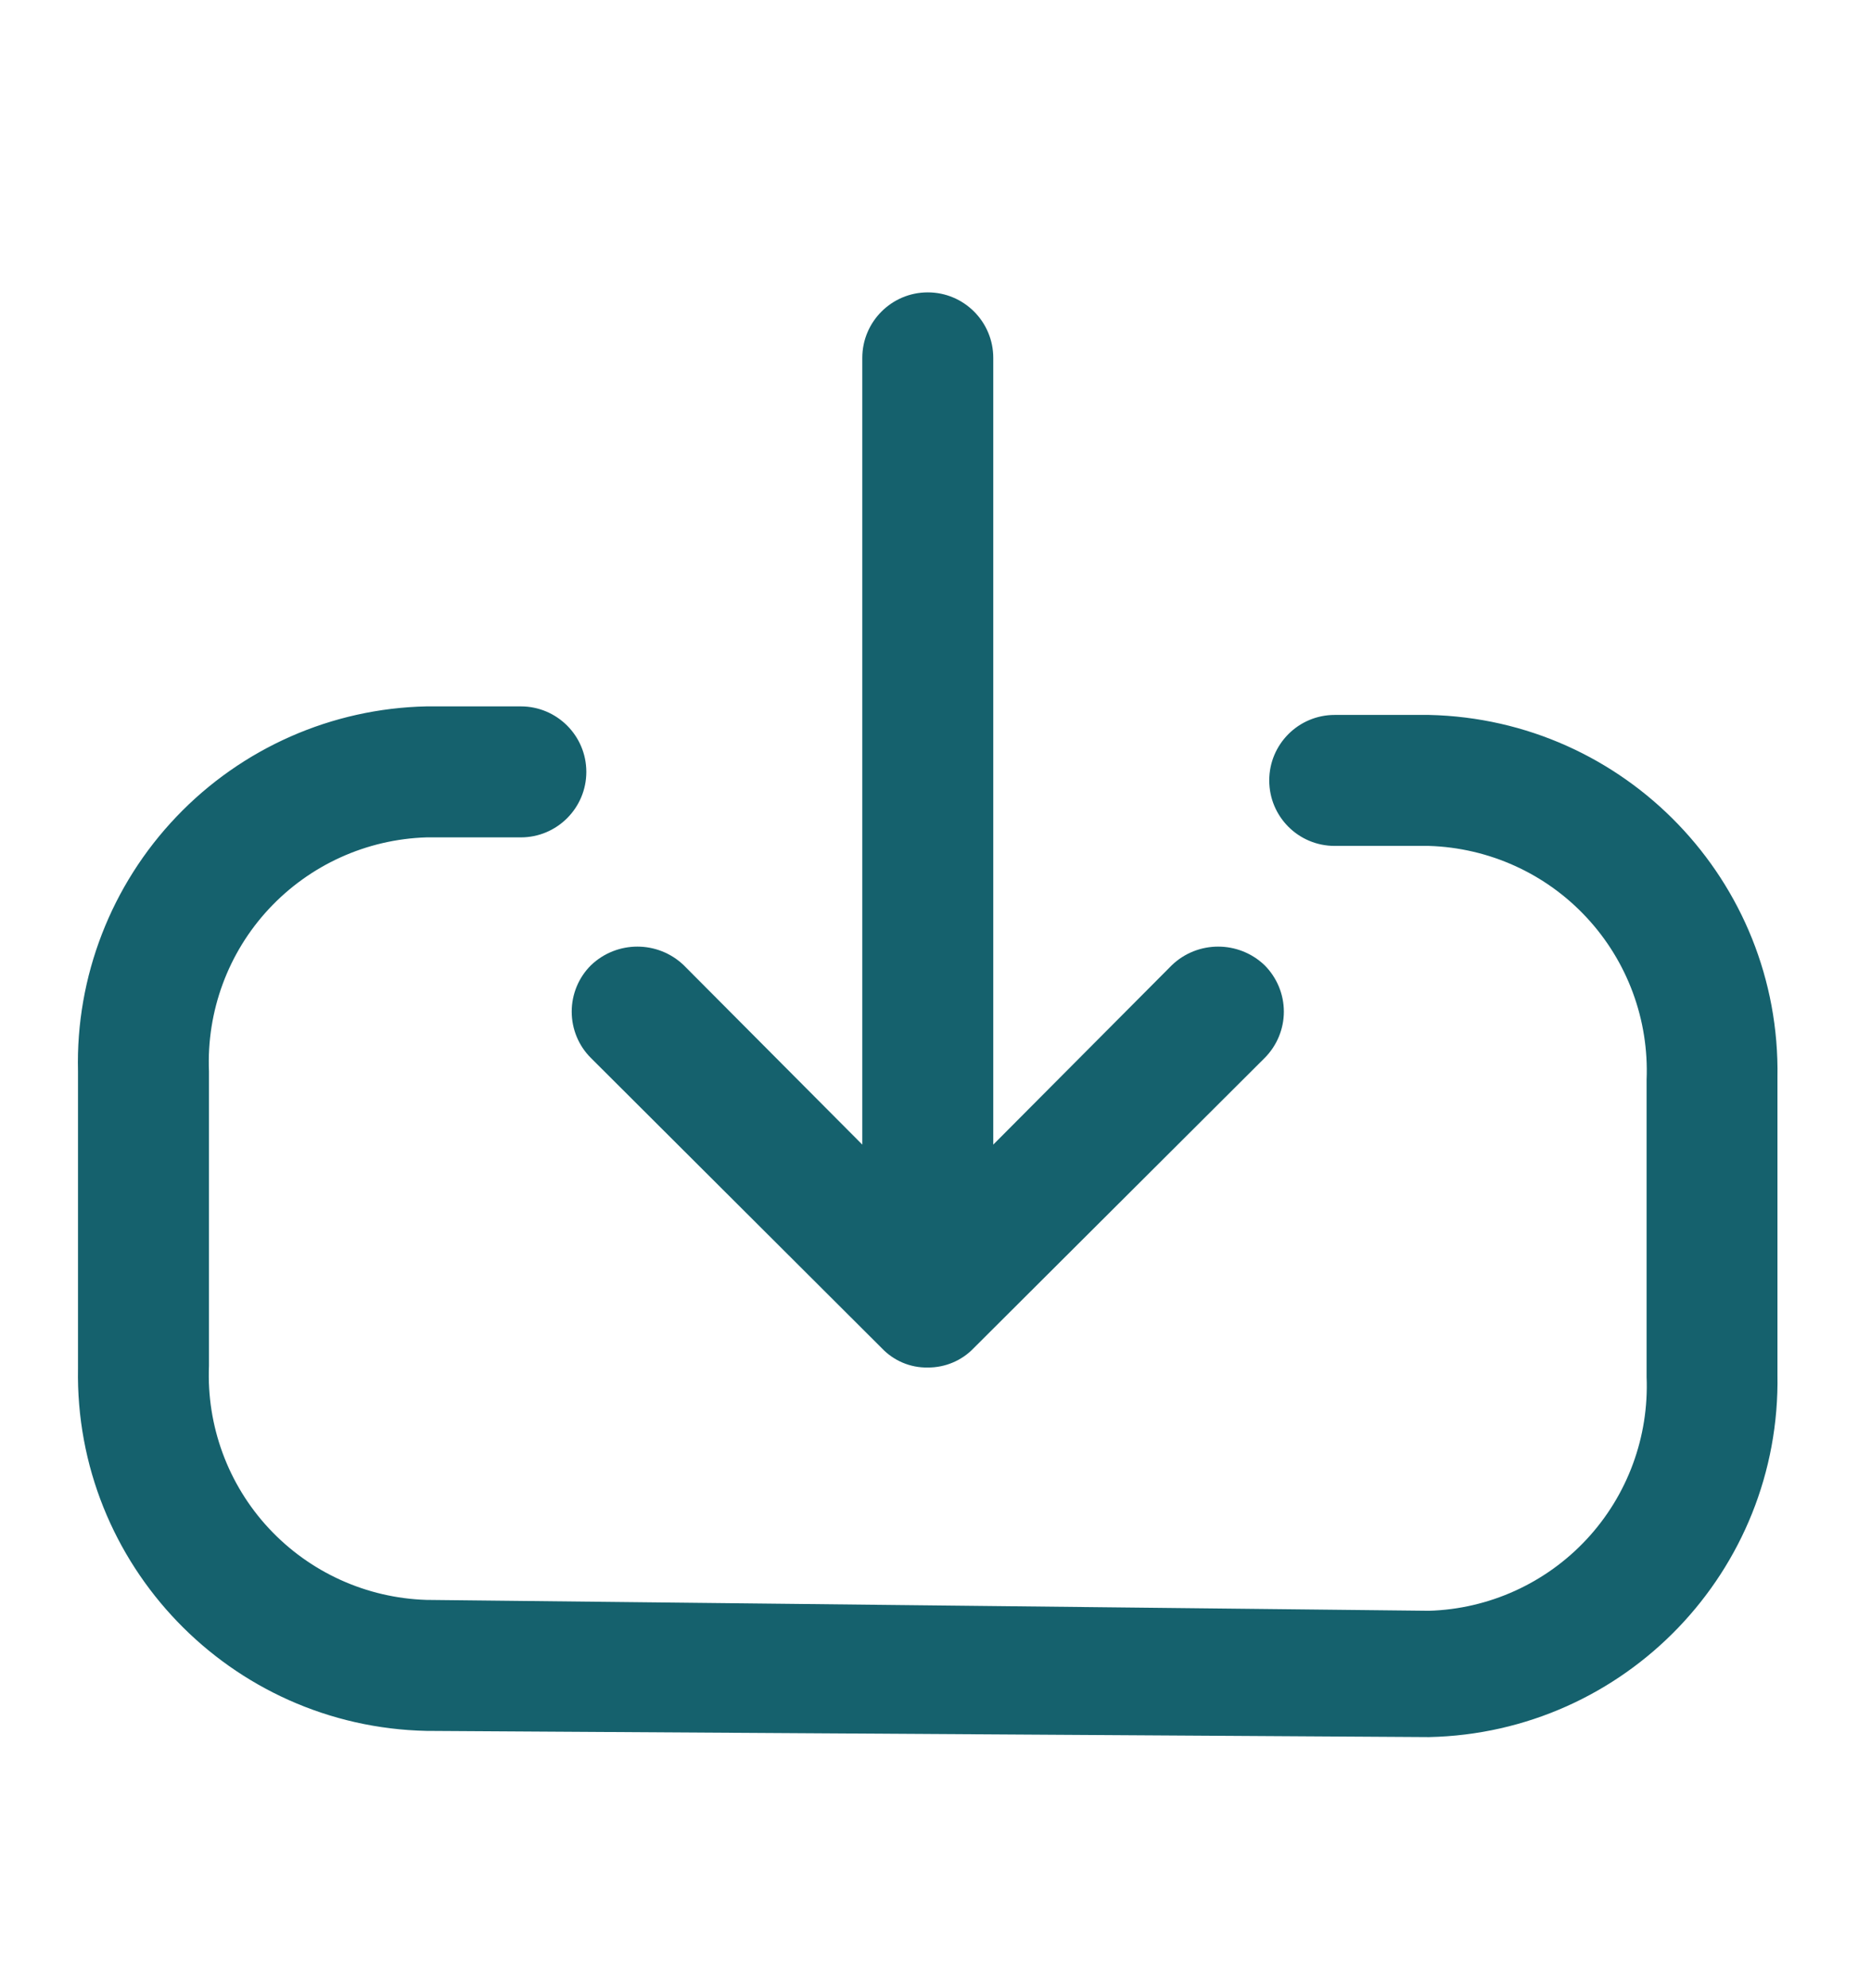 <svg width="16" height="17" viewBox="0 0 16 17" fill="none" xmlns="http://www.w3.org/2000/svg">
<g id="Interface essential/Download">
<g id="Icon">
<path d="M7.54 11.527L5.054 9.047C4.948 8.942 4.889 8.799 4.889 8.65C4.889 8.501 4.948 8.358 5.054 8.253C5.276 8.041 5.625 8.041 5.847 8.253L7.374 9.787V3.06C7.374 2.751 7.625 2.5 7.934 2.5C8.243 2.5 8.494 2.751 8.494 3.06V9.787L10.021 8.253C10.242 8.041 10.592 8.041 10.814 8.253C10.919 8.358 10.979 8.501 10.979 8.65C10.979 8.799 10.919 8.942 10.814 9.047L8.327 11.527C8.225 11.634 8.082 11.694 7.934 11.693C7.785 11.696 7.642 11.635 7.54 11.527Z" fill="#15616D"/>
<path d="M11.414 6.113H12.22C13.898 6.15 15.23 7.536 15.2 9.213V11.753C15.23 13.431 13.898 14.817 12.22 14.853L3.647 14.8C1.97 14.764 0.637 13.378 0.667 11.7V9.16C0.647 8.351 0.951 7.567 1.51 6.982C2.069 6.396 2.838 6.057 3.647 6.04H4.454C4.763 6.04 5.014 6.291 5.014 6.6C5.014 6.909 4.763 7.16 4.454 7.16H3.647C3.134 7.176 2.649 7.396 2.299 7.772C1.95 8.147 1.766 8.647 1.787 9.16V11.68C1.766 12.193 1.95 12.693 2.299 13.068C2.649 13.444 3.134 13.664 3.647 13.68L12.22 13.773C12.733 13.758 13.219 13.537 13.568 13.162C13.918 12.786 14.102 12.286 14.081 11.773V9.233C14.102 8.721 13.918 8.221 13.568 7.845C13.219 7.469 12.733 7.249 12.22 7.233H11.414C11.104 7.233 10.854 6.983 10.854 6.673C10.854 6.364 11.104 6.113 11.414 6.113Z" fill="#15616D"/>
</g>
</g>
</svg>
